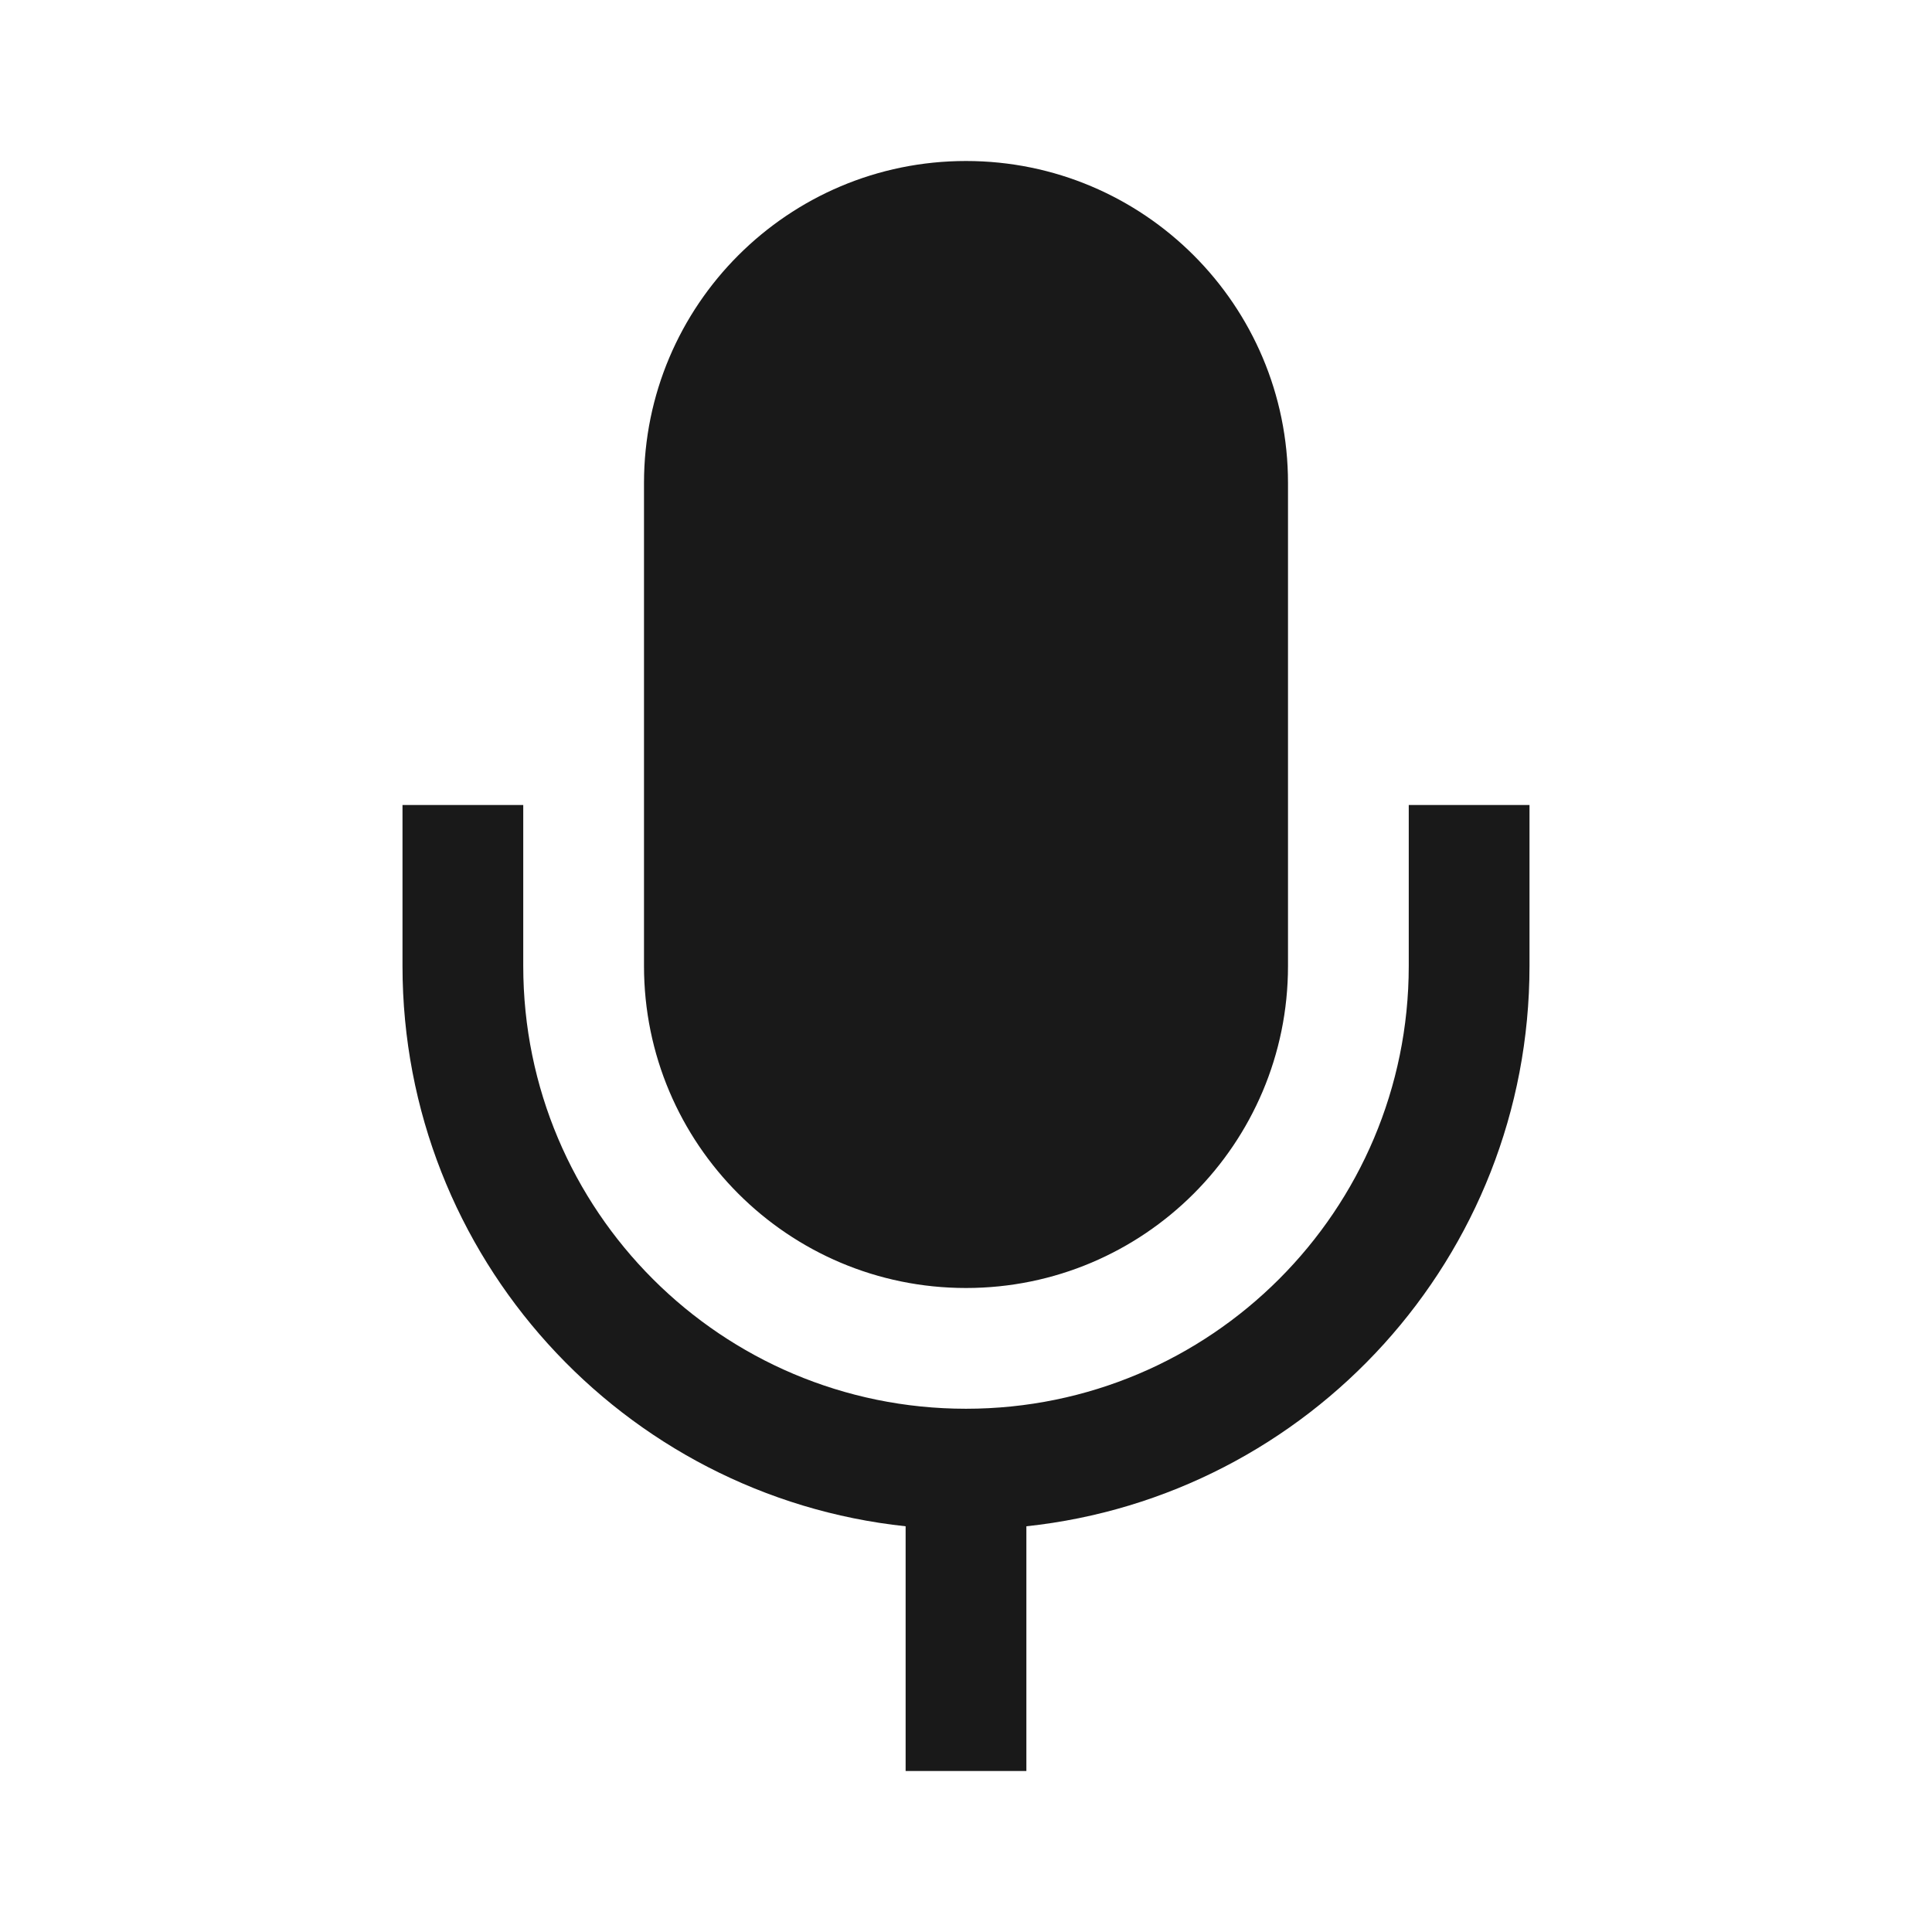 <svg width="24" height="24" viewBox="0 0 24 24" fill="none" xmlns="http://www.w3.org/2000/svg">
<path fill-rule="evenodd" clip-rule="evenodd" d="M12 2C9.791 2 8 3.791 8 6V12C8 14.209 9.791 16 12 16C14.209 16 16 14.209 16 12V6C16 3.791 14.209 2 12 2ZM6.5 10V12C6.5 15.038 8.962 17.5 12 17.5C15.038 17.5 17.5 15.038 17.5 12V10H19V12C19 15.613 16.263 18.586 12.75 18.96V22H11.25V18.96C7.737 18.586 5 15.613 5 12V10H6.5Z" fill="black" fill-opacity="0.9"/>
</svg>
